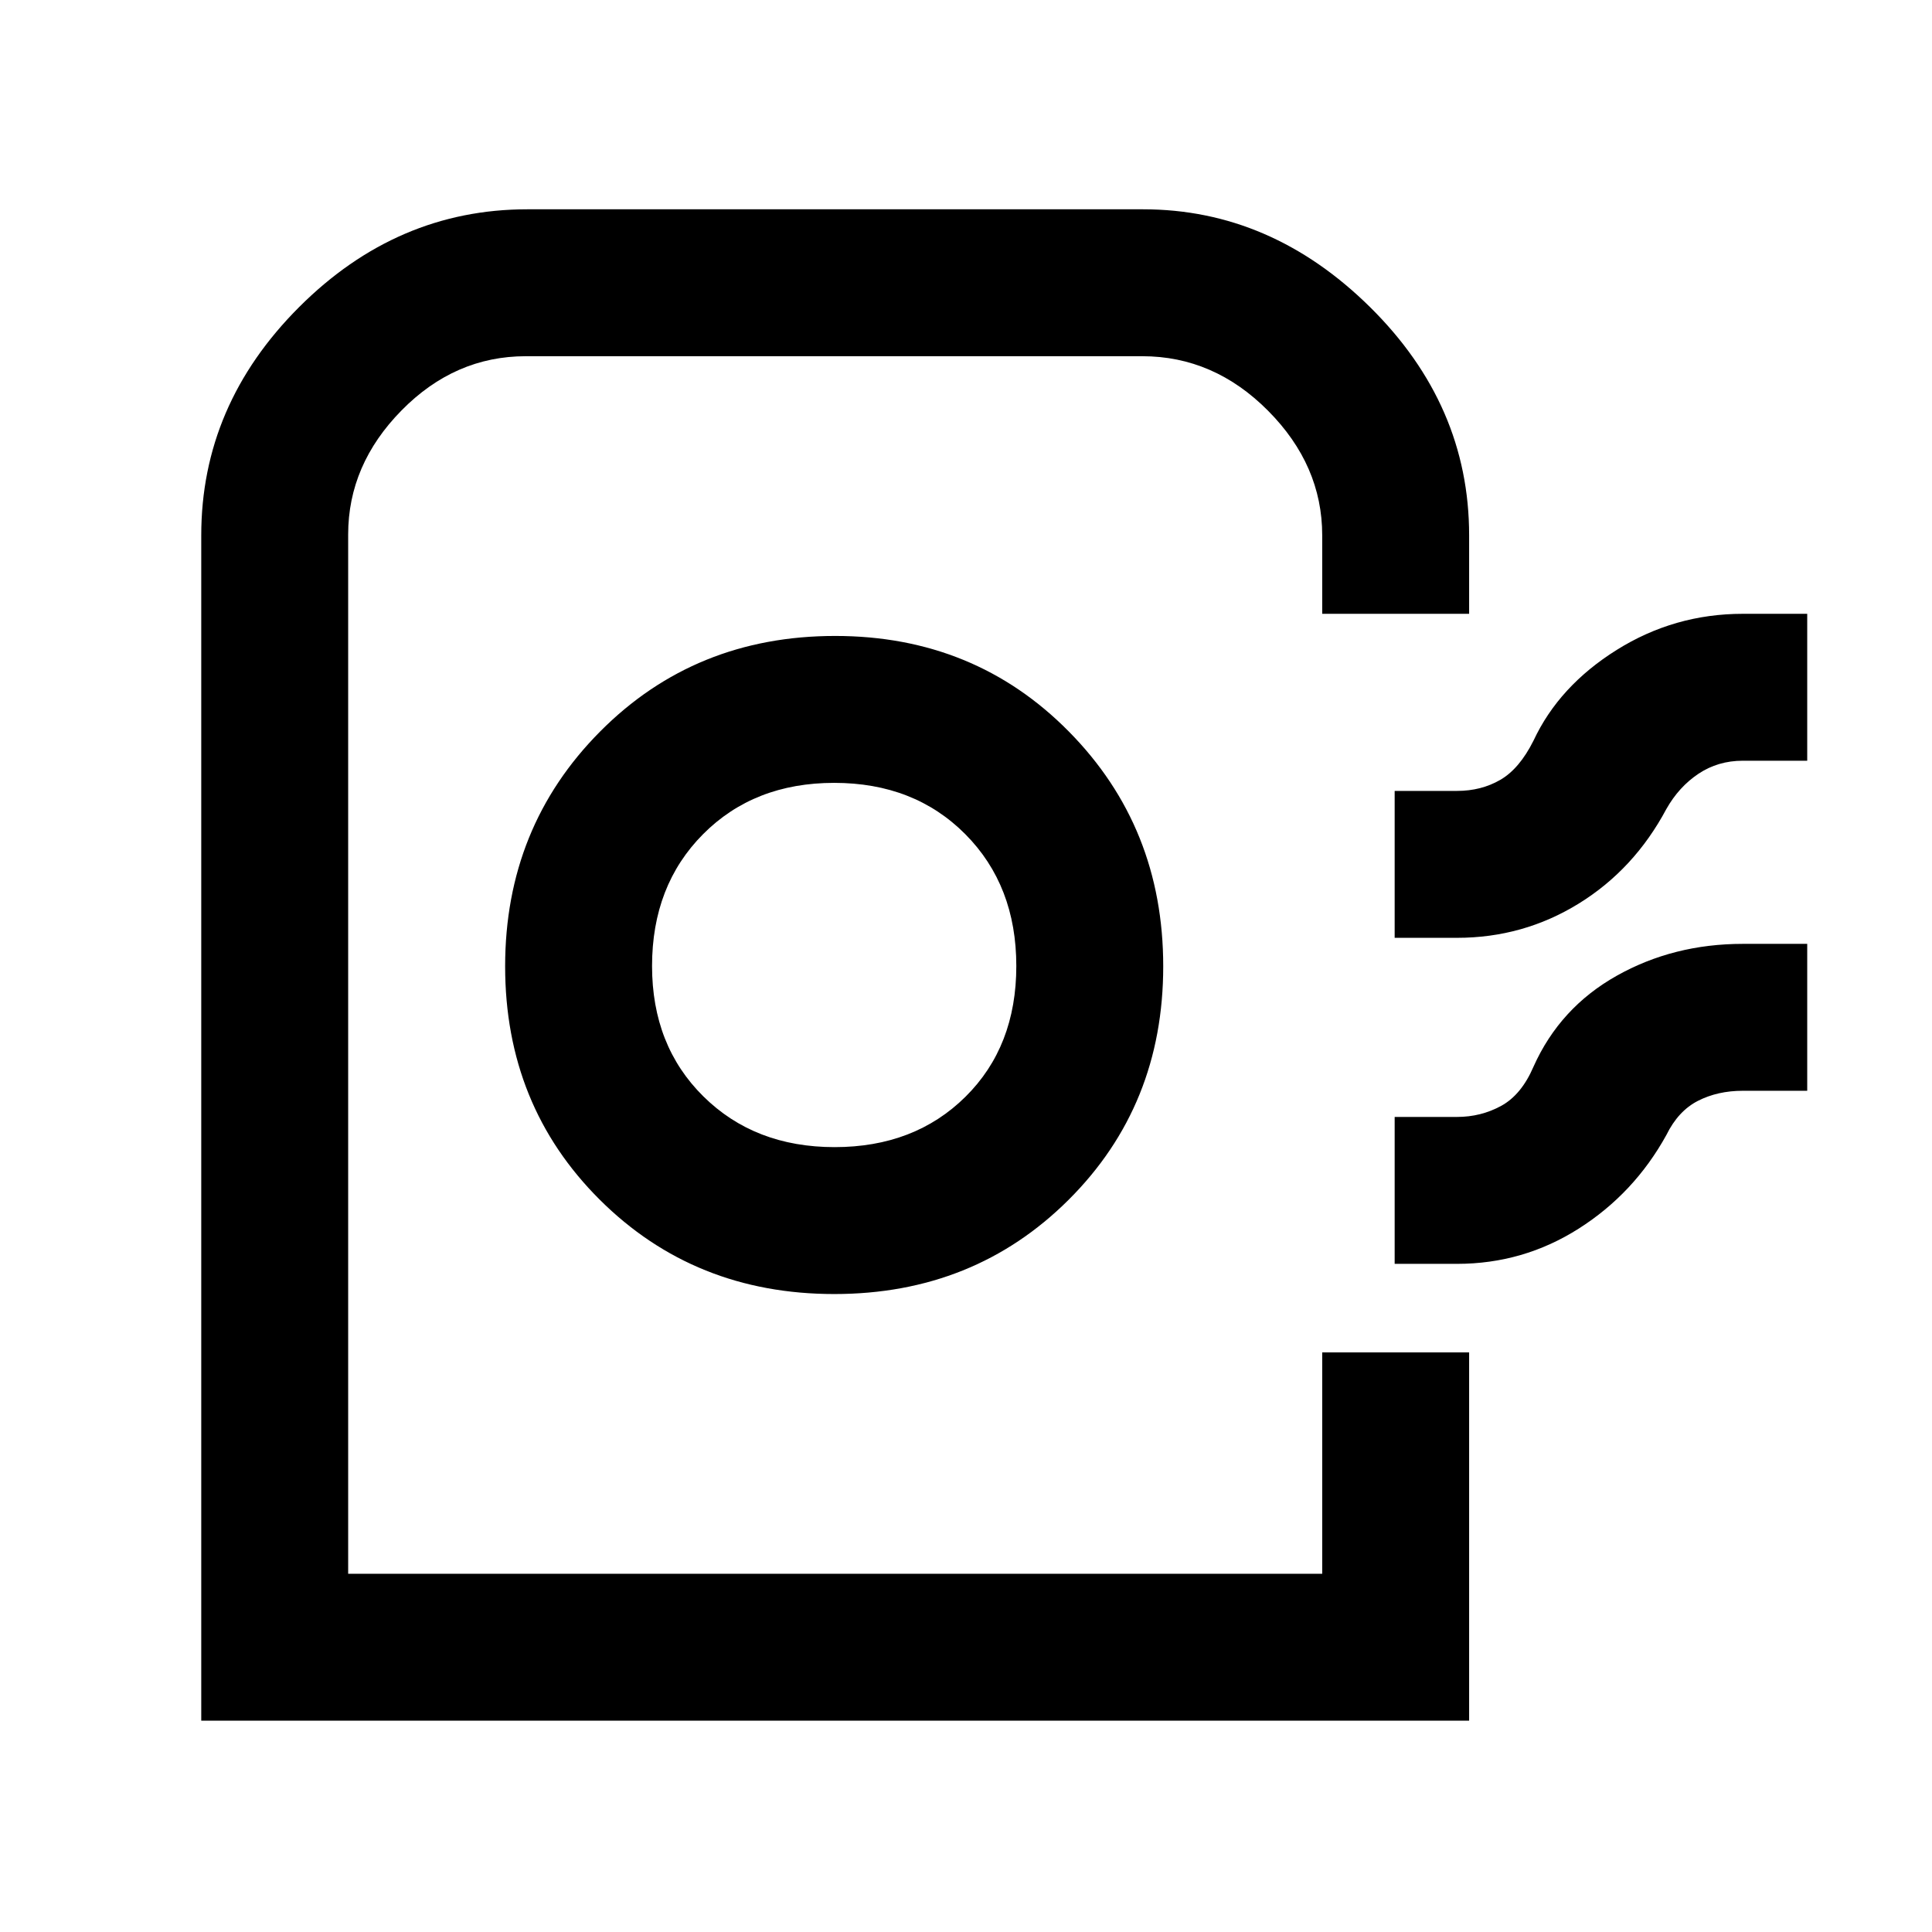 <svg xmlns="http://www.w3.org/2000/svg" height="48" viewBox="0 -960 960 960" width="48"><path d="M100-105v-589q0-64.77 48.61-113.39Q197.22-856 262-856h306q63.55 0 112.78 48.61Q730-758.77 730-694v39h-73v-39q0-34.83-26.91-61.91Q603.18-783 567.61-783H261.28q-35.28 0-61.78 26.96T173-694.43V-178h484v-110h73v183H100Zm314.55-212Q484-317 531-363.84t47-116q0-69.16-46.89-116.66Q484.23-644 415-644q-69.64 0-116.82 47.5Q251-549 251-479.84t47.05 116Q345.1-317 414.55-317Zm.16-73q-39.71 0-65.21-25.21Q324-440.41 324-480q0-40 25.35-65.5Q374.71-571 414.5-571q39.79 0 65.15 25.5Q505-520 505-480t-25.29 65q-25.29 25-65 25ZM693-494v-73h31q12 0 21.5-5.5T762-592q12.68-27.13 41.34-45.06Q832-655 866-655h32v73h-32q-12.35 0-22.07 6.5T828-558q-16 30-43.56 47-27.56 17-60.44 17h-31Zm0 162v-73h31q11.87 0 21.93-5.5Q756-416 762-430q13.1-29.27 41.31-45.14Q831.52-491 866-491h32v73h-32q-12.48 0-22.29 5-9.82 5-15.71 17-16 29-43.56 46.5Q756.88-332 724-332h-31Zm-36 154H173h484Z"/></svg>